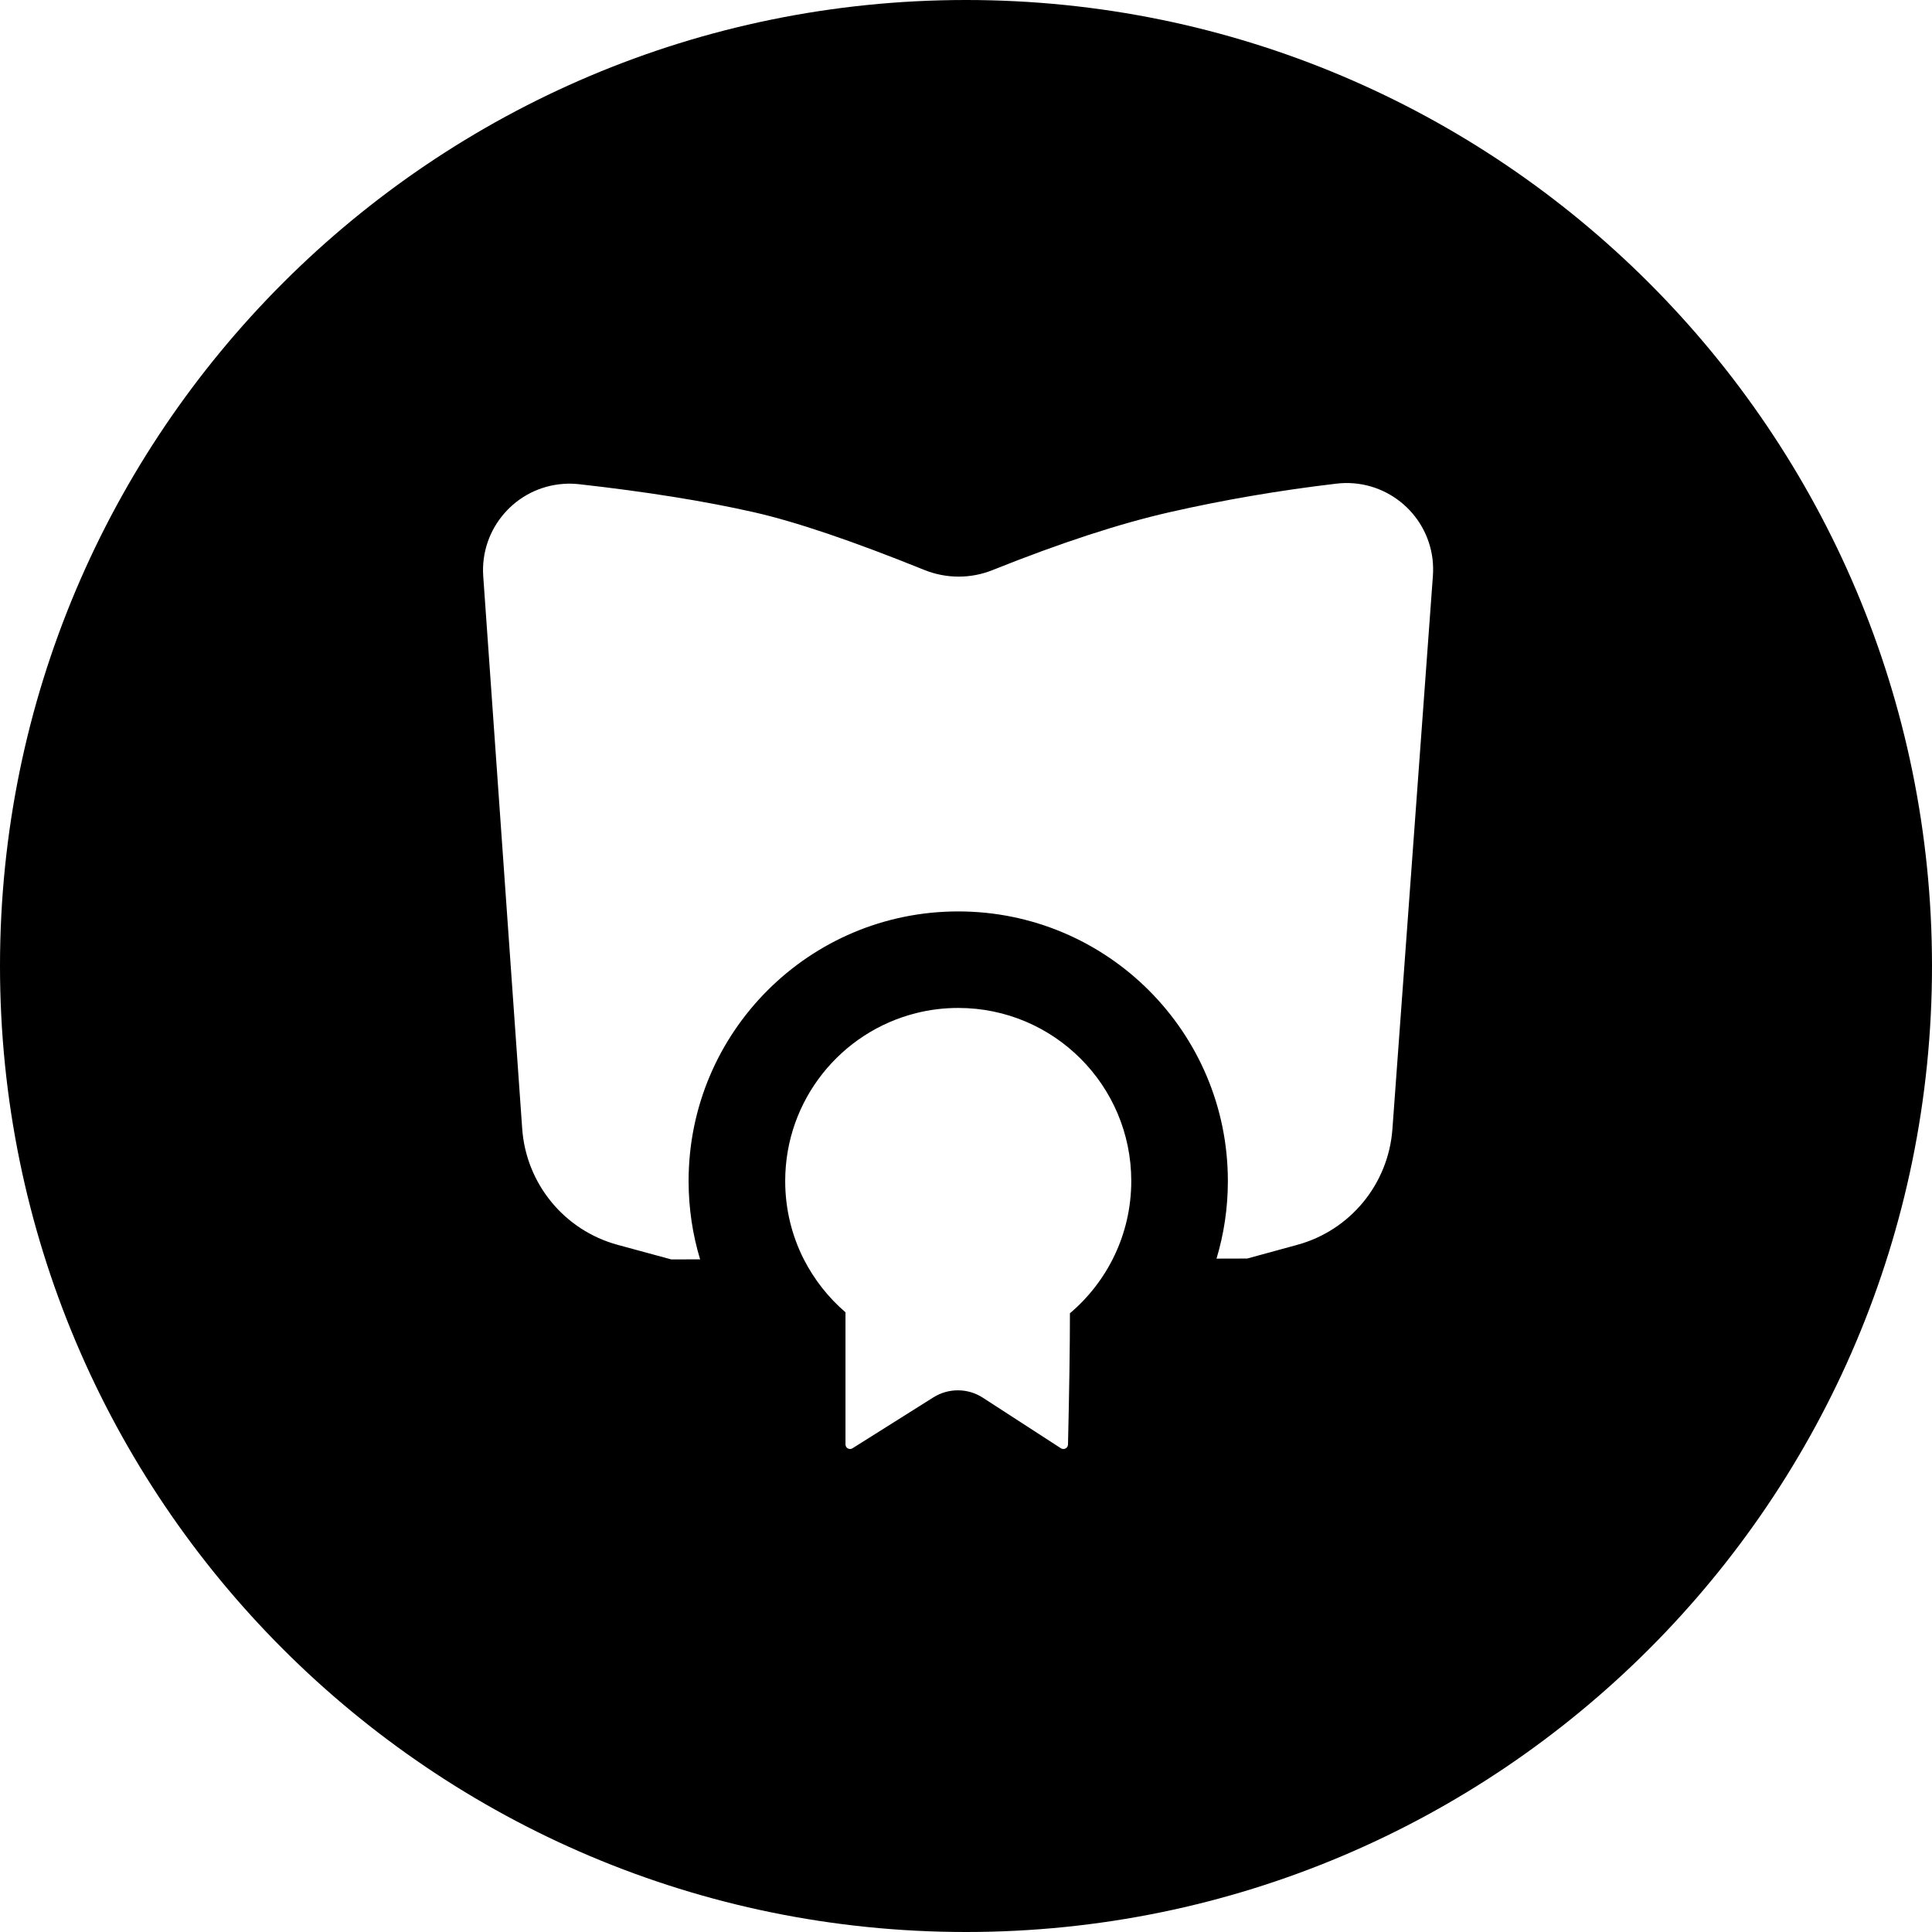 <svg width="24" height="24" viewBox="0 0 24 24" fill="none" xmlns="http://www.w3.org/2000/svg">
<path d="M12 0C5.373 0 0 5.373 0 12C0 18.627 5.373 24 12 24C18.627 24 24 18.627 24 12C24 5.373 18.627 0 12 0ZM7.673 15.464C7.011 15.284 6.536 14.706 6.487 14.022L6.003 7.159C5.961 6.567 6.407 6.053 6.999 6.011C7.064 6.006 7.13 6.008 7.195 6.015C8.032 6.109 8.756 6.225 9.365 6.363C9.885 6.481 10.591 6.72 11.482 7.08C11.755 7.19 12.059 7.191 12.332 7.081C13.176 6.743 13.909 6.504 14.528 6.363C15.204 6.209 15.896 6.091 16.602 6.008C17.192 5.938 17.726 6.36 17.796 6.949C17.803 7.017 17.805 7.085 17.8 7.153L17.297 14.027C17.247 14.708 16.774 15.284 16.115 15.464L15.493 15.634L15.112 15.635C15.204 15.33 15.253 15.006 15.253 14.671C15.253 12.821 13.753 11.322 11.903 11.322C10.053 11.322 8.554 12.821 8.554 14.671C8.554 15.01 8.604 15.336 8.697 15.644L8.339 15.645L7.673 15.464ZM9.754 14.671C9.754 13.664 10.447 12.818 11.382 12.585C11.549 12.543 11.724 12.521 11.904 12.521C13.091 12.521 14.053 13.484 14.053 14.671C14.053 15.33 13.757 15.919 13.291 16.314C13.291 16.725 13.283 17.269 13.267 17.945C13.267 17.955 13.263 17.965 13.258 17.974C13.241 18 13.206 18.008 13.179 17.991L12.208 17.362C12.022 17.242 11.783 17.241 11.596 17.358L10.59 17.991C10.581 17.997 10.571 18 10.56 18C10.528 18 10.503 17.974 10.503 17.943V16.302C10.29 16.119 10.114 15.895 9.985 15.643H9.985C9.837 15.351 9.754 15.021 9.754 14.671Z" fill="black"/>
</svg>
